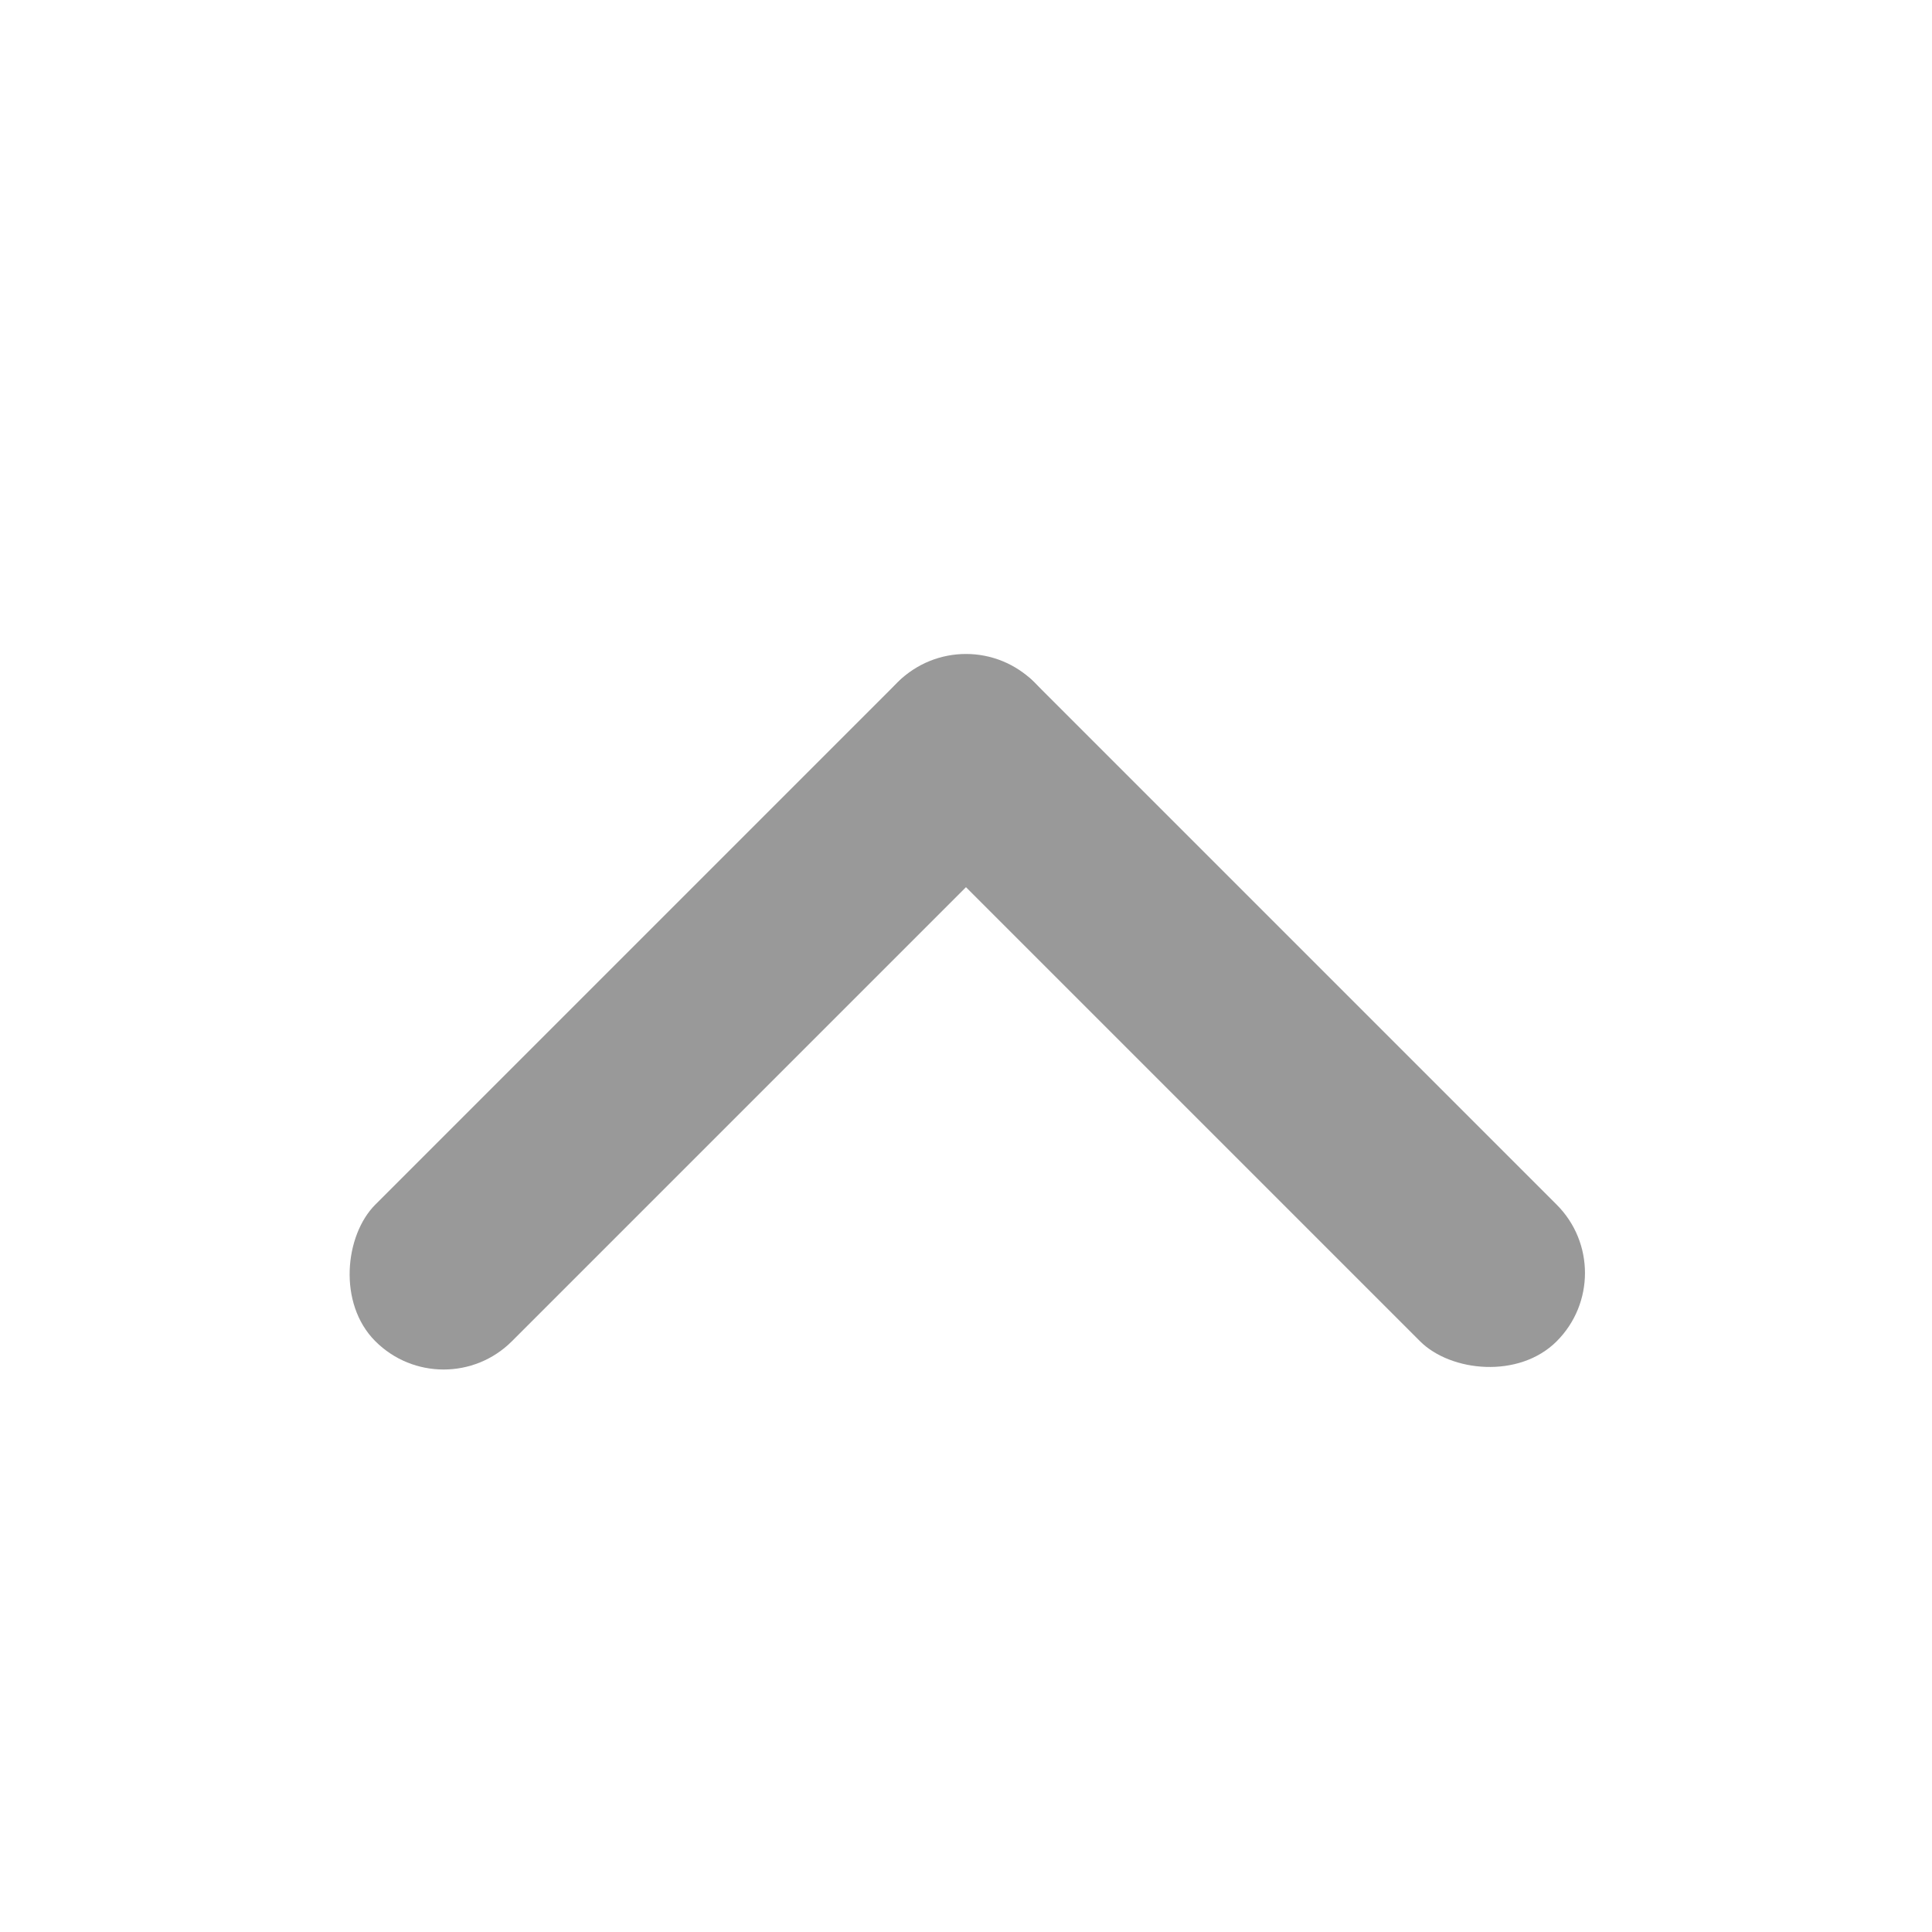 <svg xmlns="http://www.w3.org/2000/svg" width="20" height="20" viewBox="0 0 20 20">
    <defs>
        <clipPath id="clip-path">
            <path id="사각형_581" fill="#fff" d="M0 0H20V20H0z"/>
        </clipPath>
        <style>
            .cls-3{fill:#999}
        </style>
    </defs>
    <g id="마스크_그룹_148" clip-path="url(#clip-path)" transform="rotate(-90 10 10)">
        <g id="그룹_496" transform="rotate(-135 6.895 6.998)">
            <rect id="사각형_579" width="2" height="9.647" class="cls-3" rx="1"/>
            <rect id="사각형_580" width="2" height="9.647" class="cls-3" rx="1" transform="rotate(-90 4.824 4.824)"/>
        </g>
    </g>
</svg>
